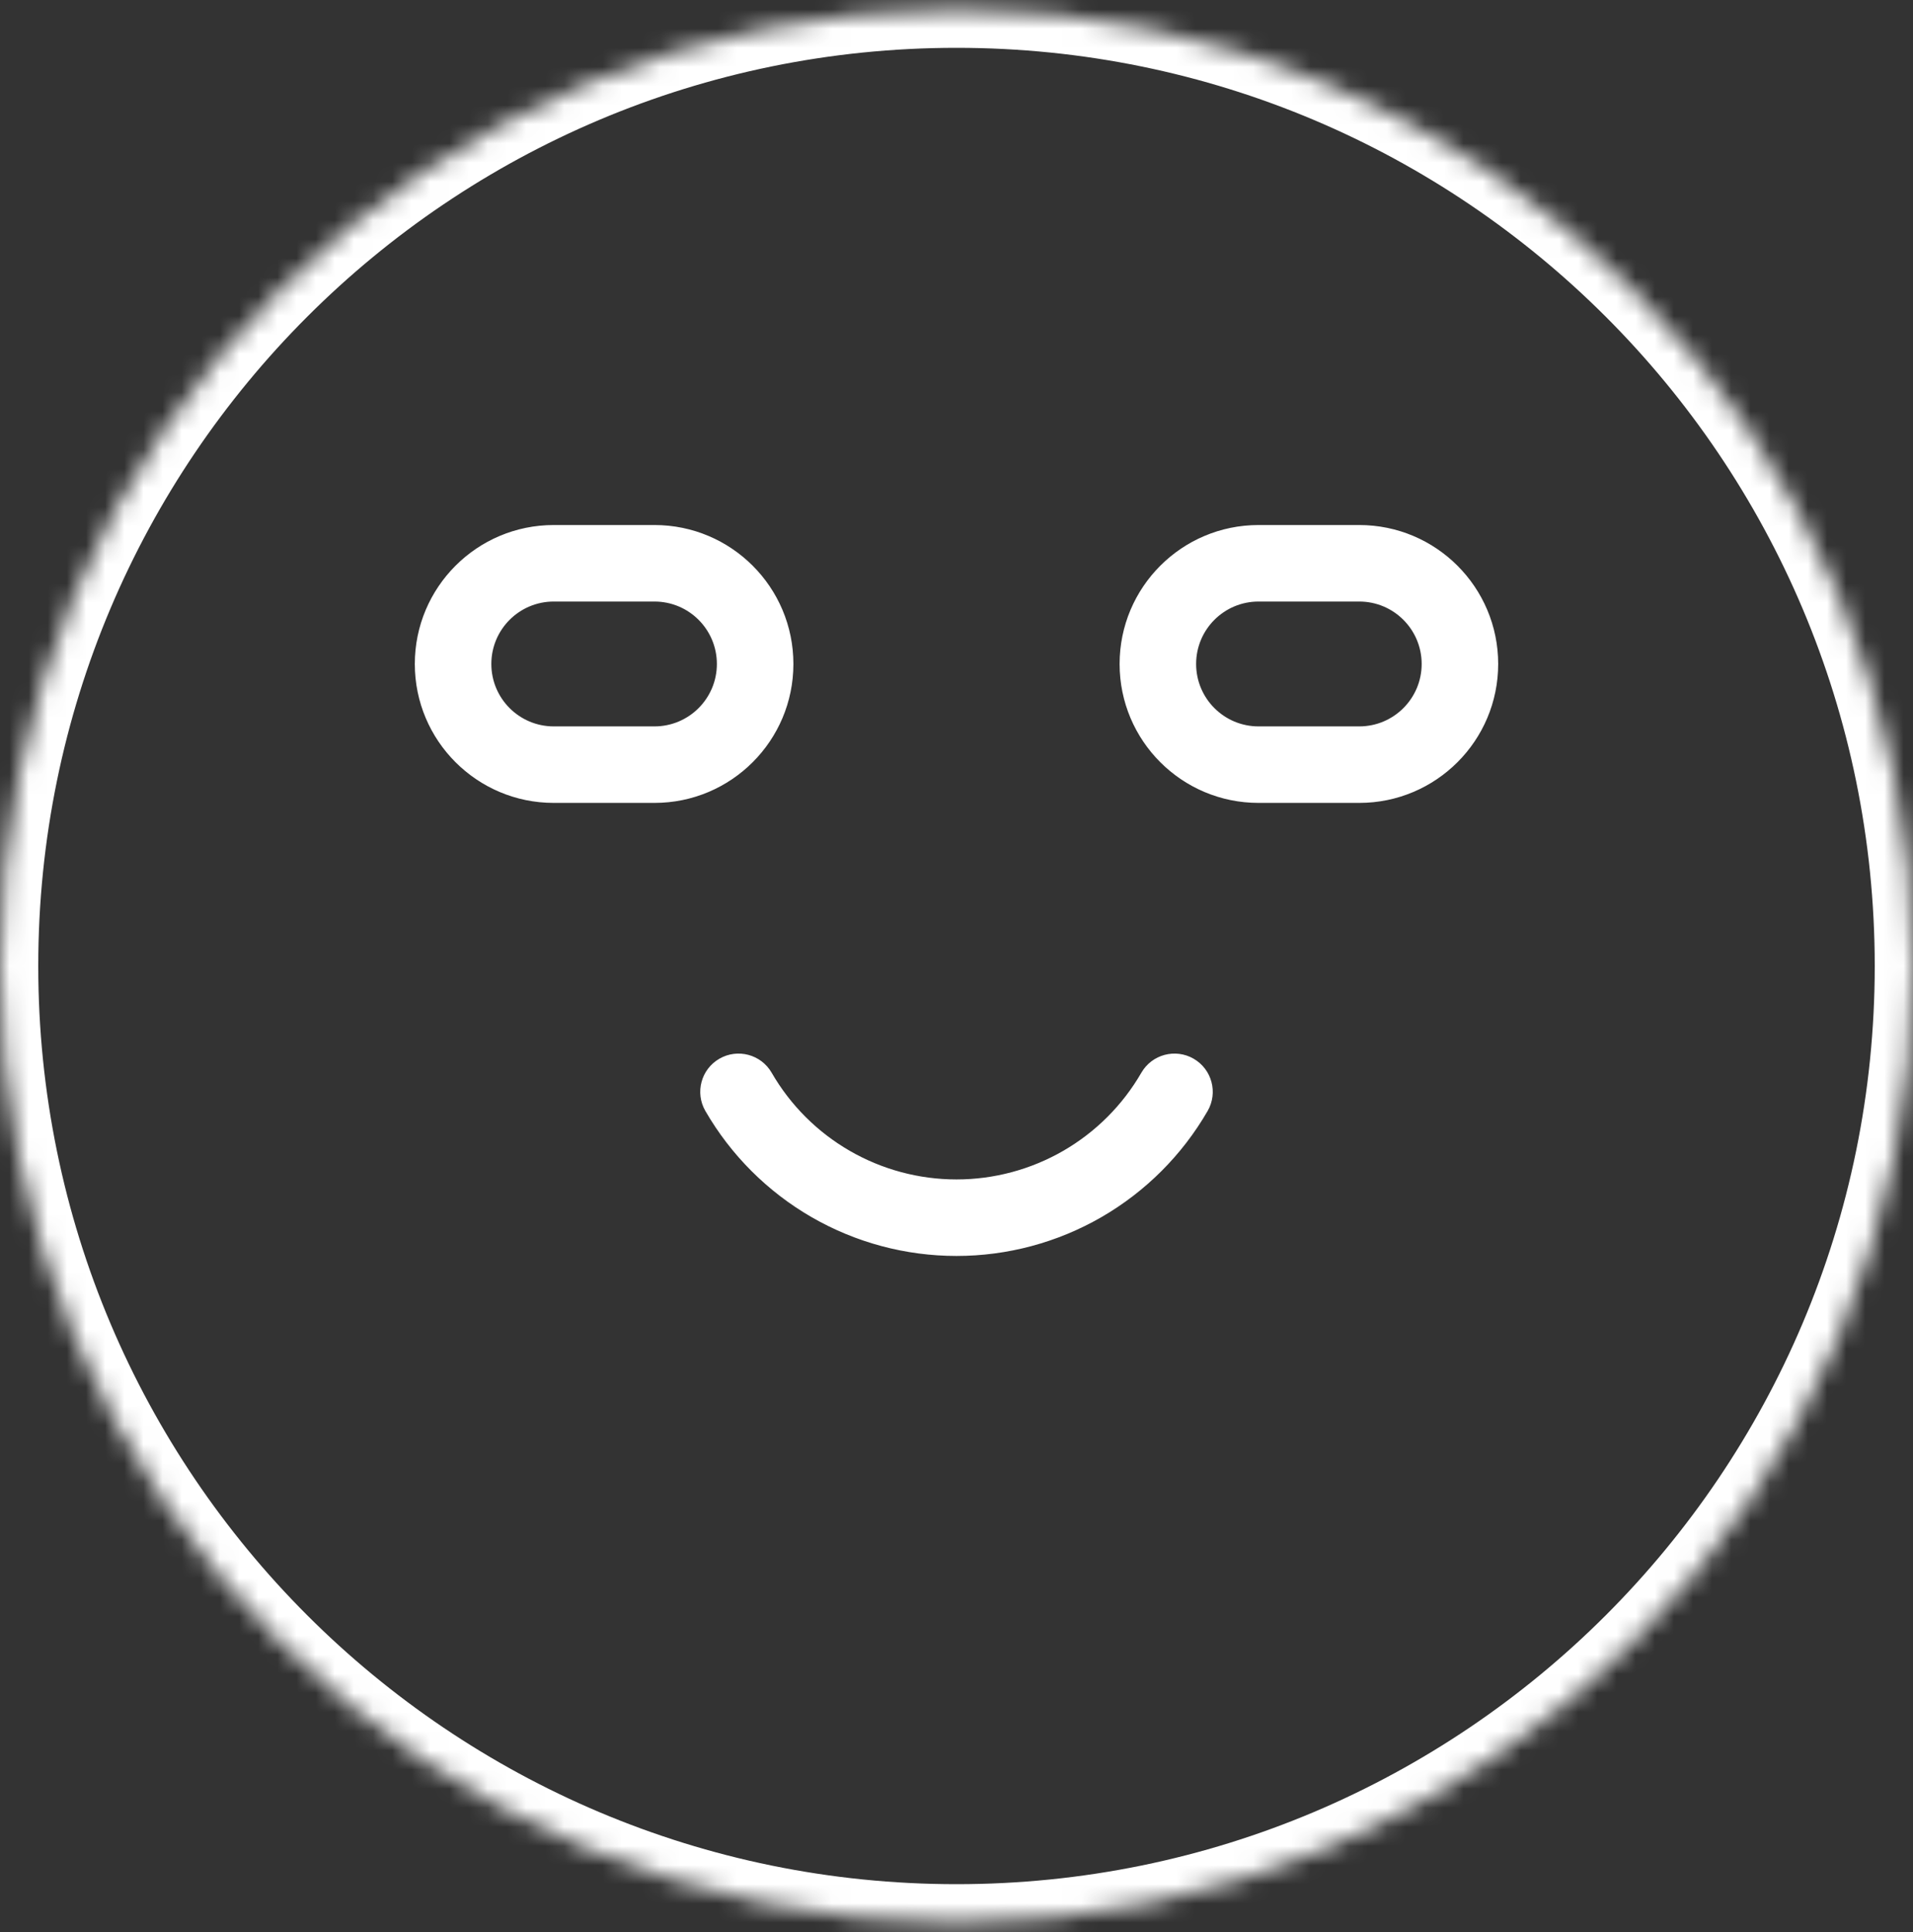 <svg width="100" height="101" viewBox="0 0 100 101" fill="none" xmlns="http://www.w3.org/2000/svg">
<rect x="0" y="0" width="100" height="101" fill="#333333" stroke="none"/>
<mask id="path-1-inside-1_524_160" fill="white">
<path d="M50 100.5C77.614 100.5 100 78.114 100 50.5C100 22.886 77.614 0.5 50 0.5C22.386 0.5 0 22.886 0 50.5C0 78.114 22.386 100.5 50 100.5Z"/>
<path d="M38.605 57.079C39.76 59.079 41.421 60.74 43.421 61.895C45.421 63.05 47.691 63.658 50 63.658C52.309 63.658 54.579 63.05 56.579 61.895C58.579 60.74 60.24 59.079 61.395 57.079"/>
<path d="M34.211 29.447H28.947C26.041 29.447 23.684 31.804 23.684 34.711C23.684 37.617 26.041 39.974 28.947 39.974H34.211C37.117 39.974 39.474 37.617 39.474 34.711C39.474 31.804 37.117 29.447 34.211 29.447Z"/>
<path d="M71.053 29.447H65.79C62.883 29.447 60.526 31.804 60.526 34.711C60.526 37.617 62.883 39.974 65.79 39.974H71.053C73.959 39.974 76.316 37.617 76.316 34.711C76.316 31.804 73.959 29.447 71.053 29.447Z"/>
</mask>
<path d="M40.337 56.079C39.784 55.122 38.561 54.795 37.605 55.347C36.648 55.899 36.321 57.123 36.873 58.079L40.337 56.079ZM43.421 61.895L42.421 63.627L42.421 63.627L43.421 61.895ZM56.579 61.895L57.579 63.627L57.579 63.627L56.579 61.895ZM63.127 58.079C63.68 57.123 63.352 55.9 62.396 55.347C61.439 54.795 60.216 55.122 59.663 56.079L63.127 58.079ZM98 50.5C98 77.01 76.51 98.5 50 98.5V102.5C78.719 102.5 102 79.219 102 50.5H98ZM50 98.5C23.49 98.5 2 77.01 2 50.5H-2C-2 79.219 21.281 102.5 50 102.5V98.5ZM2 50.5C2 23.99 23.49 2.5 50 2.5V-1.5C21.281 -1.5 -2 21.781 -2 50.5H2ZM50 2.5C76.51 2.5 98 23.99 98 50.5H102C102 21.781 78.719 -1.5 50 -1.5V2.5ZM36.873 58.079C38.204 60.383 40.117 62.296 42.421 63.627L44.421 60.163C42.725 59.184 41.316 57.775 40.337 56.079L36.873 58.079ZM42.421 63.627C44.725 64.958 47.34 65.658 50 65.658V61.658C48.041 61.658 46.117 61.142 44.421 60.163L42.421 63.627ZM50 65.658C52.66 65.658 55.275 64.958 57.579 63.627L55.579 60.163C53.883 61.142 51.959 61.658 50 61.658V65.658ZM57.579 63.627C59.883 62.296 61.796 60.383 63.127 58.079L59.663 56.079C58.684 57.775 57.275 59.184 55.579 60.163L57.579 63.627ZM28.947 31.447H34.211V27.447H28.947V31.447ZM34.211 31.447C36.013 31.447 37.474 32.908 37.474 34.711H41.474C41.474 30.699 38.222 27.447 34.211 27.447V31.447ZM37.474 34.711C37.474 36.513 36.013 37.974 34.211 37.974V41.974C38.222 41.974 41.474 38.722 41.474 34.711H37.474ZM34.211 37.974H28.947V41.974H34.211V37.974ZM28.947 37.974C27.145 37.974 25.684 36.513 25.684 34.711H21.684C21.684 38.722 24.936 41.974 28.947 41.974V37.974ZM25.684 34.711C25.684 32.908 27.145 31.447 28.947 31.447V27.447C24.936 27.447 21.684 30.699 21.684 34.711H25.684ZM65.79 31.447H71.053V27.447H65.79V31.447ZM71.053 31.447C72.855 31.447 74.316 32.908 74.316 34.711H78.316C78.316 30.699 75.064 27.447 71.053 27.447V31.447ZM74.316 34.711C74.316 36.513 72.855 37.974 71.053 37.974V41.974C75.064 41.974 78.316 38.722 78.316 34.711H74.316ZM71.053 37.974H65.79V41.974H71.053V37.974ZM65.79 37.974C63.987 37.974 62.526 36.513 62.526 34.711H58.526C58.526 38.722 61.778 41.974 65.79 41.974V37.974ZM62.526 34.711C62.526 32.908 63.987 31.447 65.79 31.447V27.447C61.778 27.447 58.526 30.699 58.526 34.711H62.526Z" fill="white" mask="url(#path-1-inside-1_524_160)"/>
</svg>
